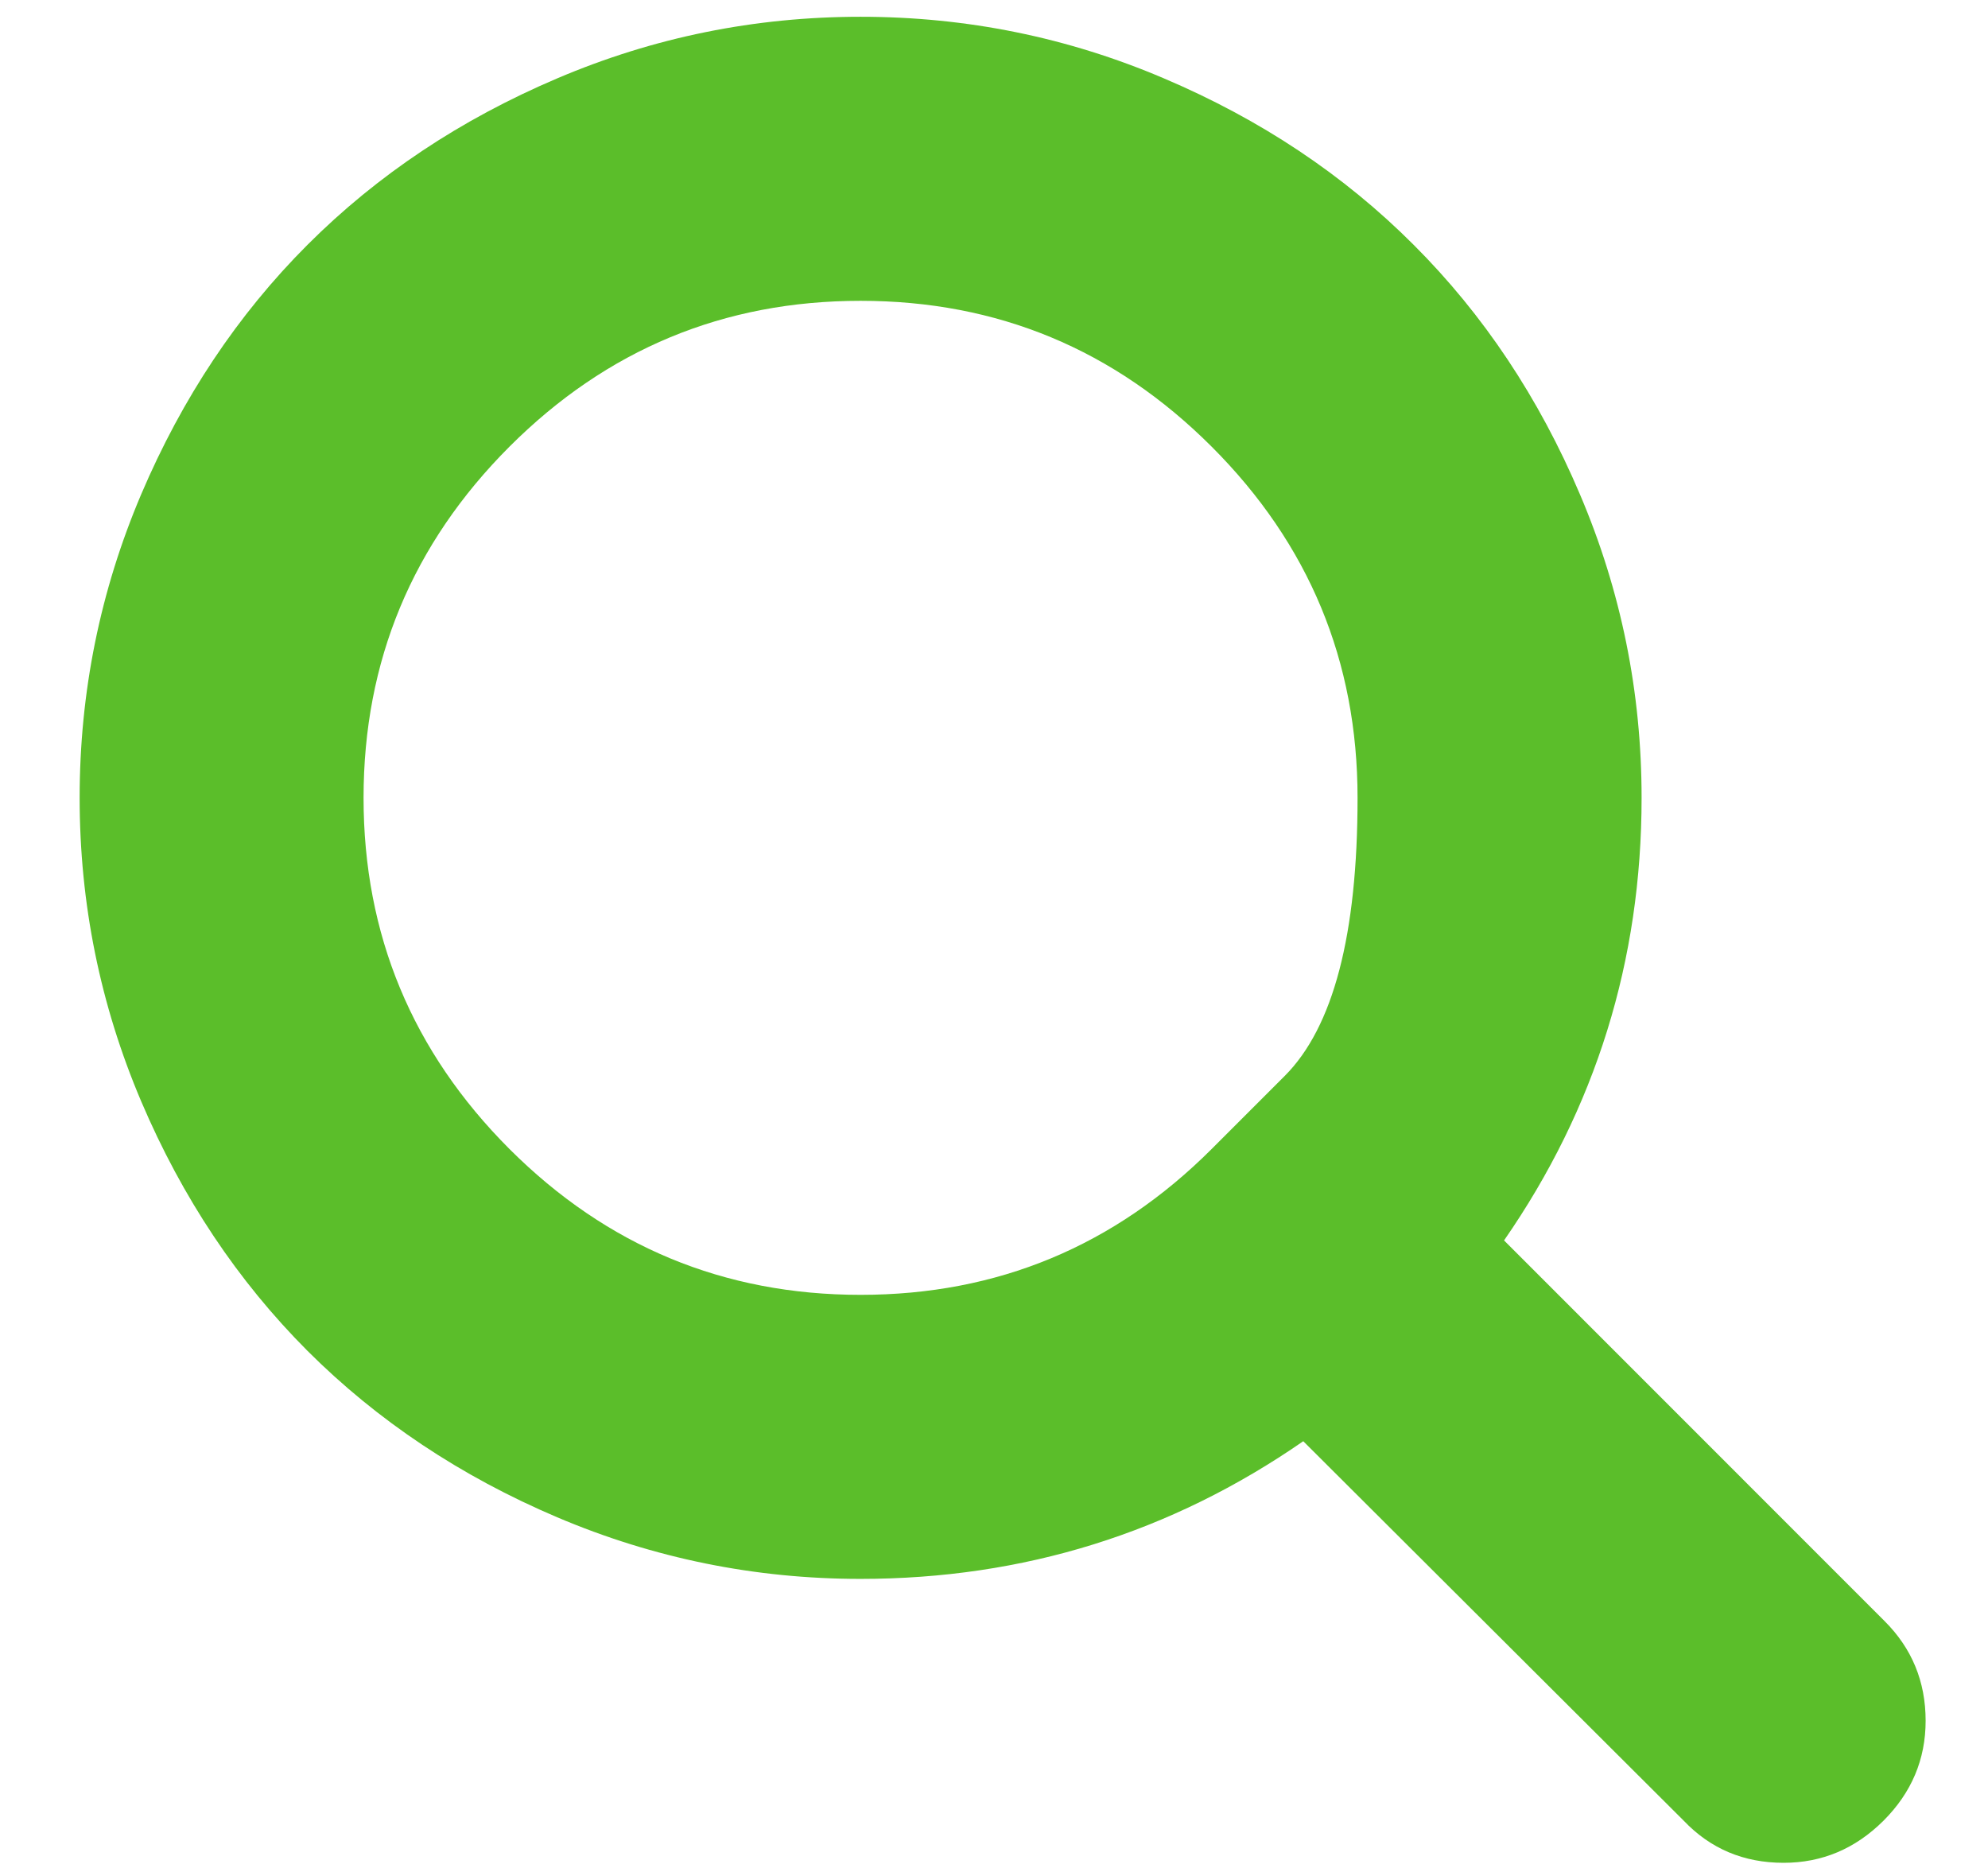 <svg width="16" height="15" viewBox="0 0 16 15" fill="none" xmlns="http://www.w3.org/2000/svg">
<path d="M9.752 9.247C9.752 9.247 9.948 9.051 10.339 8.66C10.731 8.268 10.926 7.522 10.926 6.421C10.926 5.32 10.535 4.378 9.752 3.595C8.969 2.812 8.028 2.421 6.926 2.421C5.825 2.421 4.883 2.812 4.1 3.595C3.318 4.378 2.926 5.32 2.926 6.421C2.926 7.522 3.318 8.464 4.1 9.247C4.883 10.029 5.825 10.421 6.926 10.421C8.028 10.421 8.969 10.029 9.752 9.247ZM15.498 13.849C15.498 14.159 15.385 14.427 15.159 14.653C14.932 14.879 14.664 14.992 14.355 14.992C14.034 14.992 13.766 14.879 13.551 14.653L10.489 11.599C9.423 12.337 8.236 12.707 6.926 12.707C6.075 12.707 5.261 12.541 4.484 12.211C3.708 11.881 3.038 11.434 2.475 10.872C1.913 10.309 1.467 9.64 1.136 8.863C0.806 8.086 0.641 7.272 0.641 6.421C0.641 5.57 0.806 4.756 1.136 3.979C1.467 3.202 1.913 2.532 2.475 1.97C3.038 1.407 3.708 0.961 4.484 0.631C5.261 0.3 6.075 0.135 6.926 0.135C7.778 0.135 8.592 0.3 9.368 0.631C10.145 0.961 10.815 1.407 11.377 1.97C11.94 2.532 12.386 3.202 12.716 3.979C13.047 4.756 13.212 5.57 13.212 6.421C13.212 7.73 12.843 8.918 12.105 9.983L15.167 13.046C15.388 13.266 15.498 13.534 15.498 13.849Z" fill="#5BBE2A"/>
</svg>
